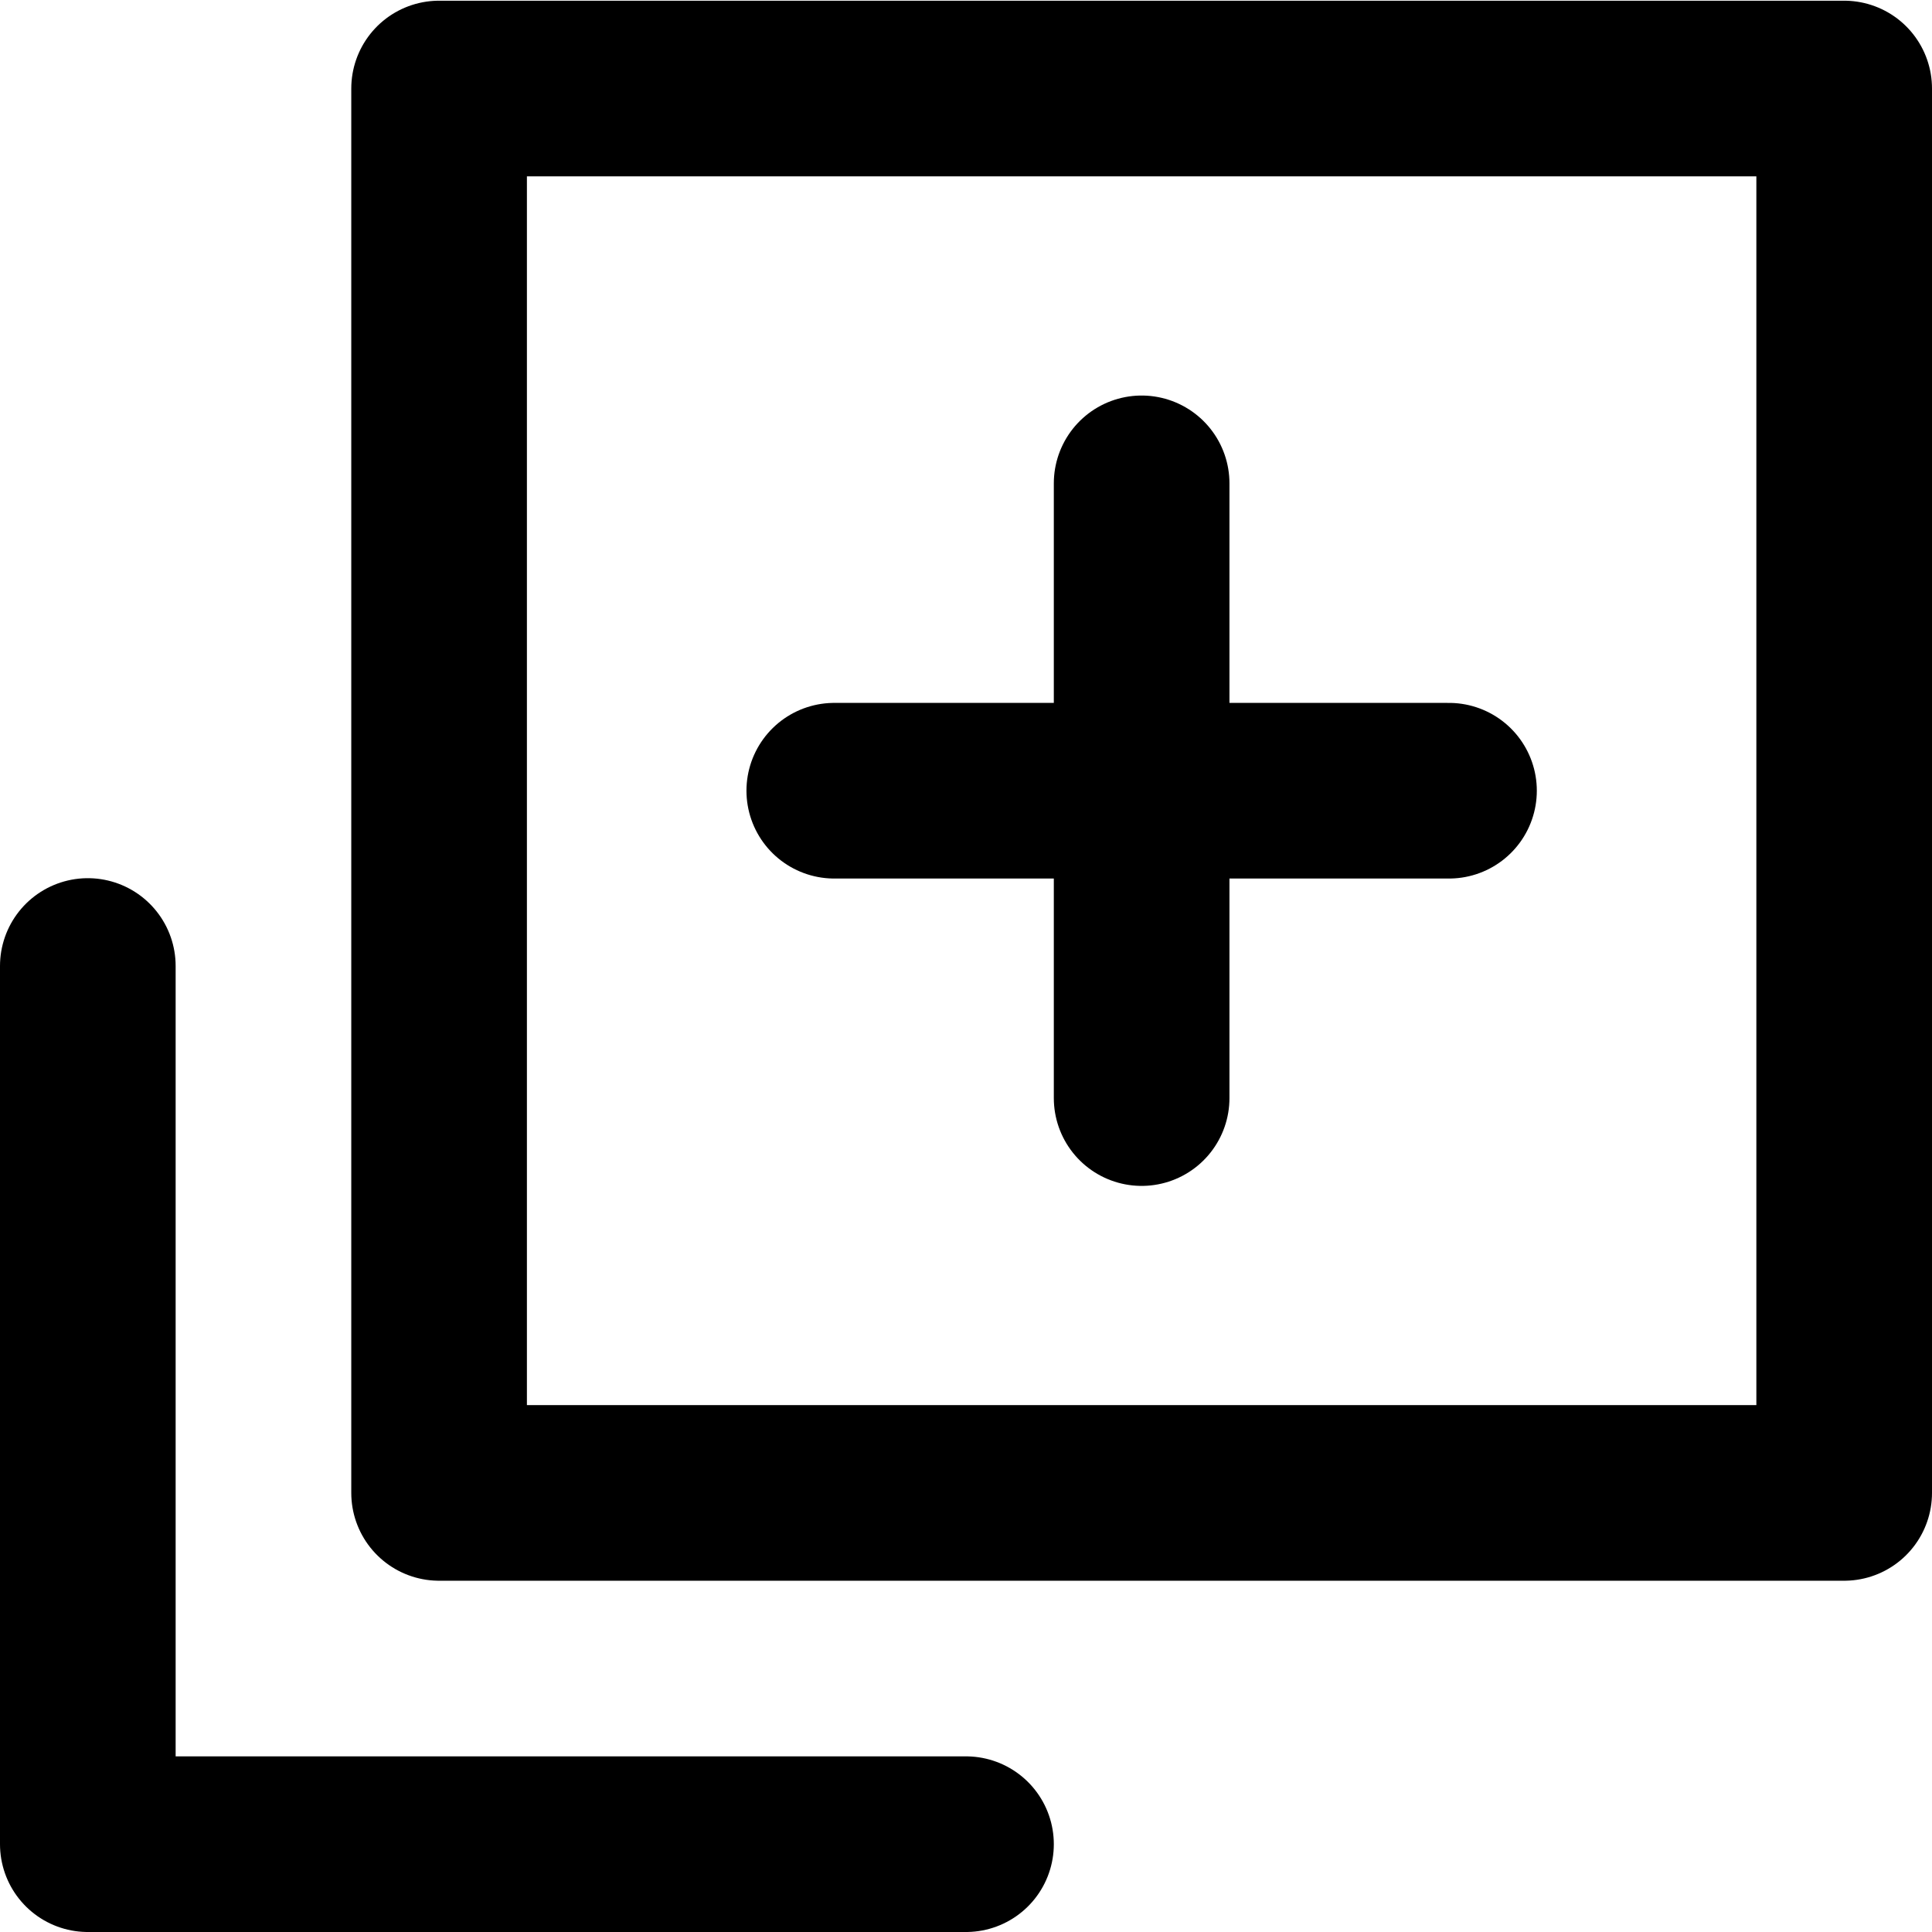 <svg xmlns="http://www.w3.org/2000/svg" width="11" height="11" viewBox="0 0 11 11"><g fill="none" fill-rule="evenodd" stroke="currentColor" stroke-linecap="round" stroke-linejoin="round"><polyline points=".5 5.5 5.5 5.5 5.5 10.5" transform="rotate(-180 3 8)"/><polygon points="2.5 .504 10.5 .504 10.5 8.5 2.5 8.5" transform="rotate(-180 6.5 4.502)"/><path d="M6.5 6.252v-3.5"/><path d="M8.25 4.502h-3.5"/></g></svg>